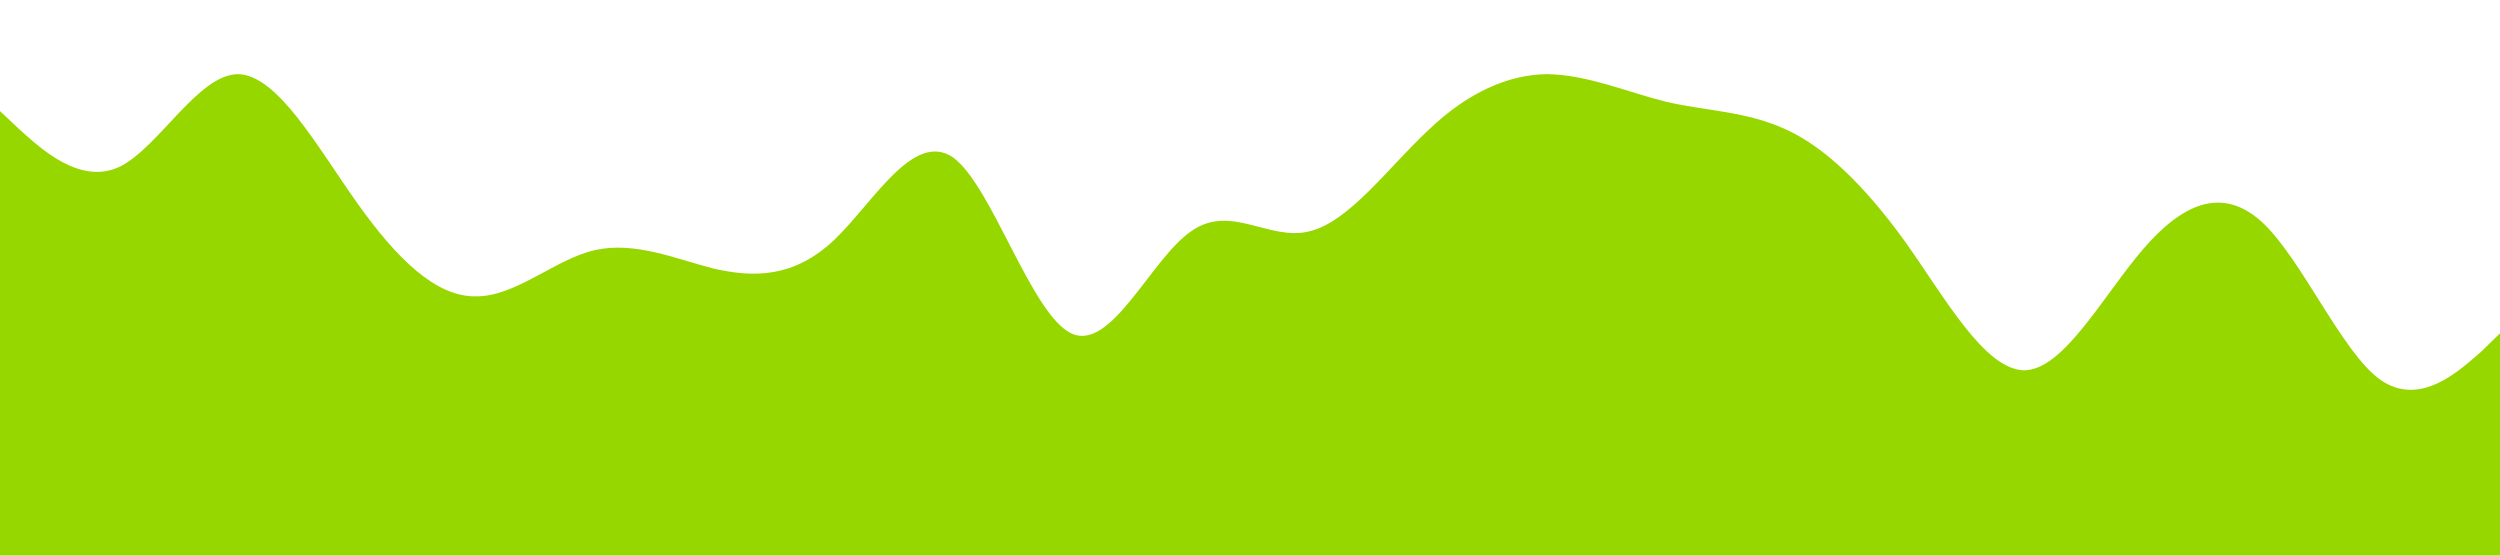 <?xml version="1.0" standalone="no"?><svg xmlns="http://www.w3.org/2000/svg" viewBox="0 0 1440 320"><path fill="#97d700" fill-opacity="1" d="M0,64L11.4,74.7C22.9,85,46,107,69,96C91.4,85,114,43,137,42.7C160,43,183,85,206,117.3C228.6,149,251,171,274,170.7C297.1,171,320,149,343,144C365.7,139,389,149,411,154.7C434.3,160,457,160,480,138.7C502.9,117,526,75,549,90.7C571.4,107,594,181,617,192C640,203,663,149,686,133.3C708.6,117,731,139,754,133.3C777.1,128,800,96,823,74.7C845.7,53,869,43,891,42.7C914.3,43,937,53,960,58.7C982.9,64,1006,64,1029,74.7C1051.4,85,1074,107,1097,138.7C1120,171,1143,213,1166,213.3C1188.6,213,1211,171,1234,144C1257.1,117,1280,107,1303,128C1325.7,149,1349,203,1371,218.7C1394.3,235,1417,213,1429,202.7L1440,192L1440,320L1428.6,320C1417.1,320,1394,320,1371,320C1348.6,320,1326,320,1303,320C1280,320,1257,320,1234,320C1211.4,320,1189,320,1166,320C1142.9,320,1120,320,1097,320C1074.3,320,1051,320,1029,320C1005.7,320,983,320,960,320C937.1,320,914,320,891,320C868.6,320,846,320,823,320C800,320,777,320,754,320C731.4,320,709,320,686,320C662.9,320,640,320,617,320C594.3,320,571,320,549,320C525.7,320,503,320,480,320C457.1,320,434,320,411,320C388.6,320,366,320,343,320C320,320,297,320,274,320C251.4,320,229,320,206,320C182.9,320,160,320,137,320C114.3,320,91,320,69,320C45.7,320,23,320,11,320L0,320Z"></path></svg>